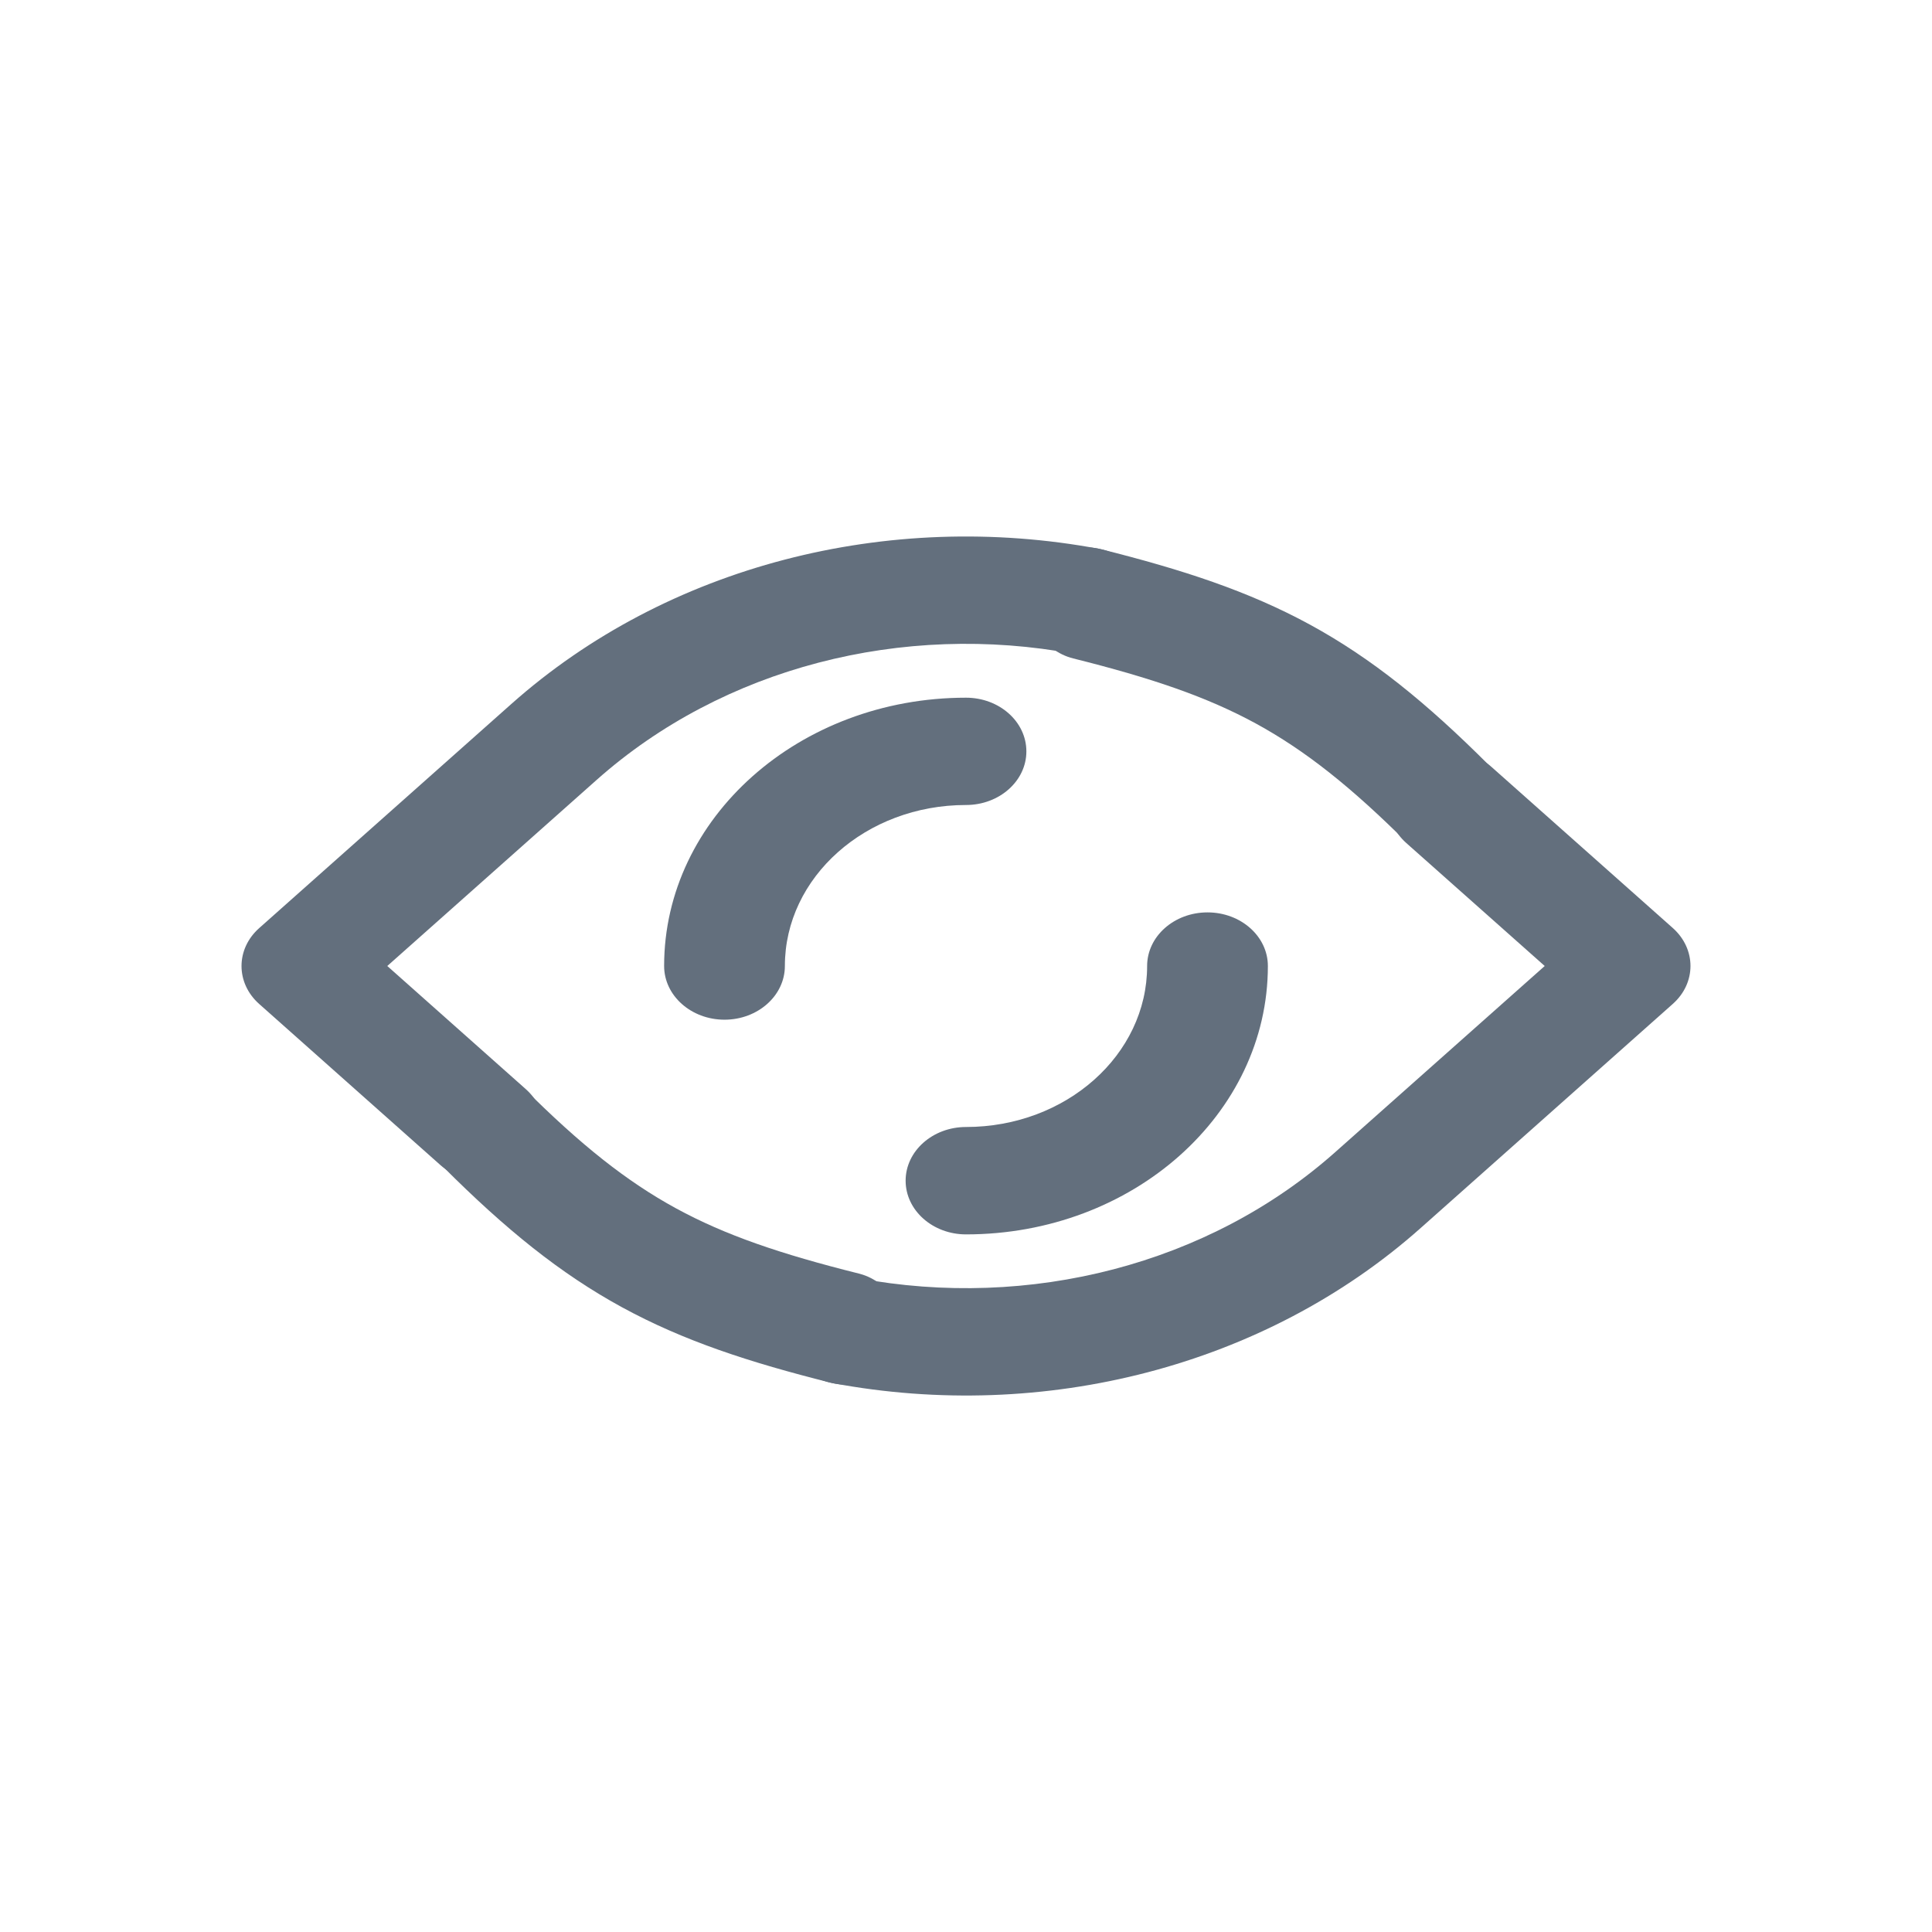 <svg width="24" height="24" viewBox="0 0 24 24" fill="none" xmlns="http://www.w3.org/2000/svg">
<g id="Icon/Hide">
<g id="Group">
<path id="Vector" d="M5.471 14.473C5.764 14.733 6.239 14.733 6.532 14.473C6.825 14.212 6.825 13.79 6.532 13.53L4.811 12L7.412 9.688C8.982 8.292 11.212 7.723 13.345 8.123C13.75 8.199 14.148 7.968 14.233 7.608C14.319 7.248 14.059 6.894 13.654 6.818C11.03 6.327 8.284 7.027 6.352 8.745L3.22 11.529C2.927 11.789 2.927 12.212 3.22 12.472L5.471 14.473Z" fill="#636F7D"/>
<path id="Vector_2" d="M20.78 11.528L18.529 9.528C18.236 9.267 17.761 9.267 17.468 9.528C17.175 9.788 17.175 10.21 17.468 10.471L19.189 12L16.587 14.312C15.017 15.708 12.788 16.277 10.655 15.877C10.249 15.802 9.852 16.032 9.766 16.392C9.681 16.753 9.94 17.106 10.345 17.182C12.97 17.674 15.716 16.973 17.648 15.255L20.78 12.471C21.073 12.211 21.073 11.789 20.78 11.528Z" fill="#636F7D"/>
<path id="Vector_3" d="M8.25 12C8.25 12.368 8.586 12.667 9 12.667C9.414 12.667 9.75 12.368 9.75 12C9.75 10.896 10.757 10 12 10C12.414 10 12.75 9.702 12.75 9.334C12.75 8.965 12.414 8.667 12 8.667C9.929 8.667 8.25 10.159 8.25 12Z" fill="#636F7D"/>
<path id="Vector_4" d="M14.25 12C14.25 13.105 13.242 14 12 14C11.586 14 11.25 14.299 11.25 14.667C11.25 15.035 11.586 15.334 12 15.334C14.071 15.334 15.75 13.841 15.75 12C15.75 11.632 15.414 11.334 15 11.334C14.586 11.334 14.25 11.632 14.25 12Z" fill="#636F7D"/>
</g>
<path id="Vector 367 (Stroke)" fill-rule="evenodd" clip-rule="evenodd" d="M12.822 7.33C12.916 6.955 13.296 6.727 13.671 6.821C14.694 7.077 15.51 7.344 16.274 7.76C17.04 8.178 17.718 8.727 18.496 9.505C18.769 9.778 18.769 10.222 18.496 10.495C18.223 10.768 17.779 10.768 17.506 10.495C16.784 9.773 16.212 9.322 15.603 8.989C14.992 8.656 14.307 8.423 13.331 8.179C12.956 8.085 12.728 7.705 12.822 7.33Z" fill="#636F7D"/>
<path id="Vector 369" d="M10.5 16.5C8.5 16 7.5 15.5 6 14" stroke="#636F7D" stroke-width="1.4" stroke-linecap="round"/>
</g>
</svg>
